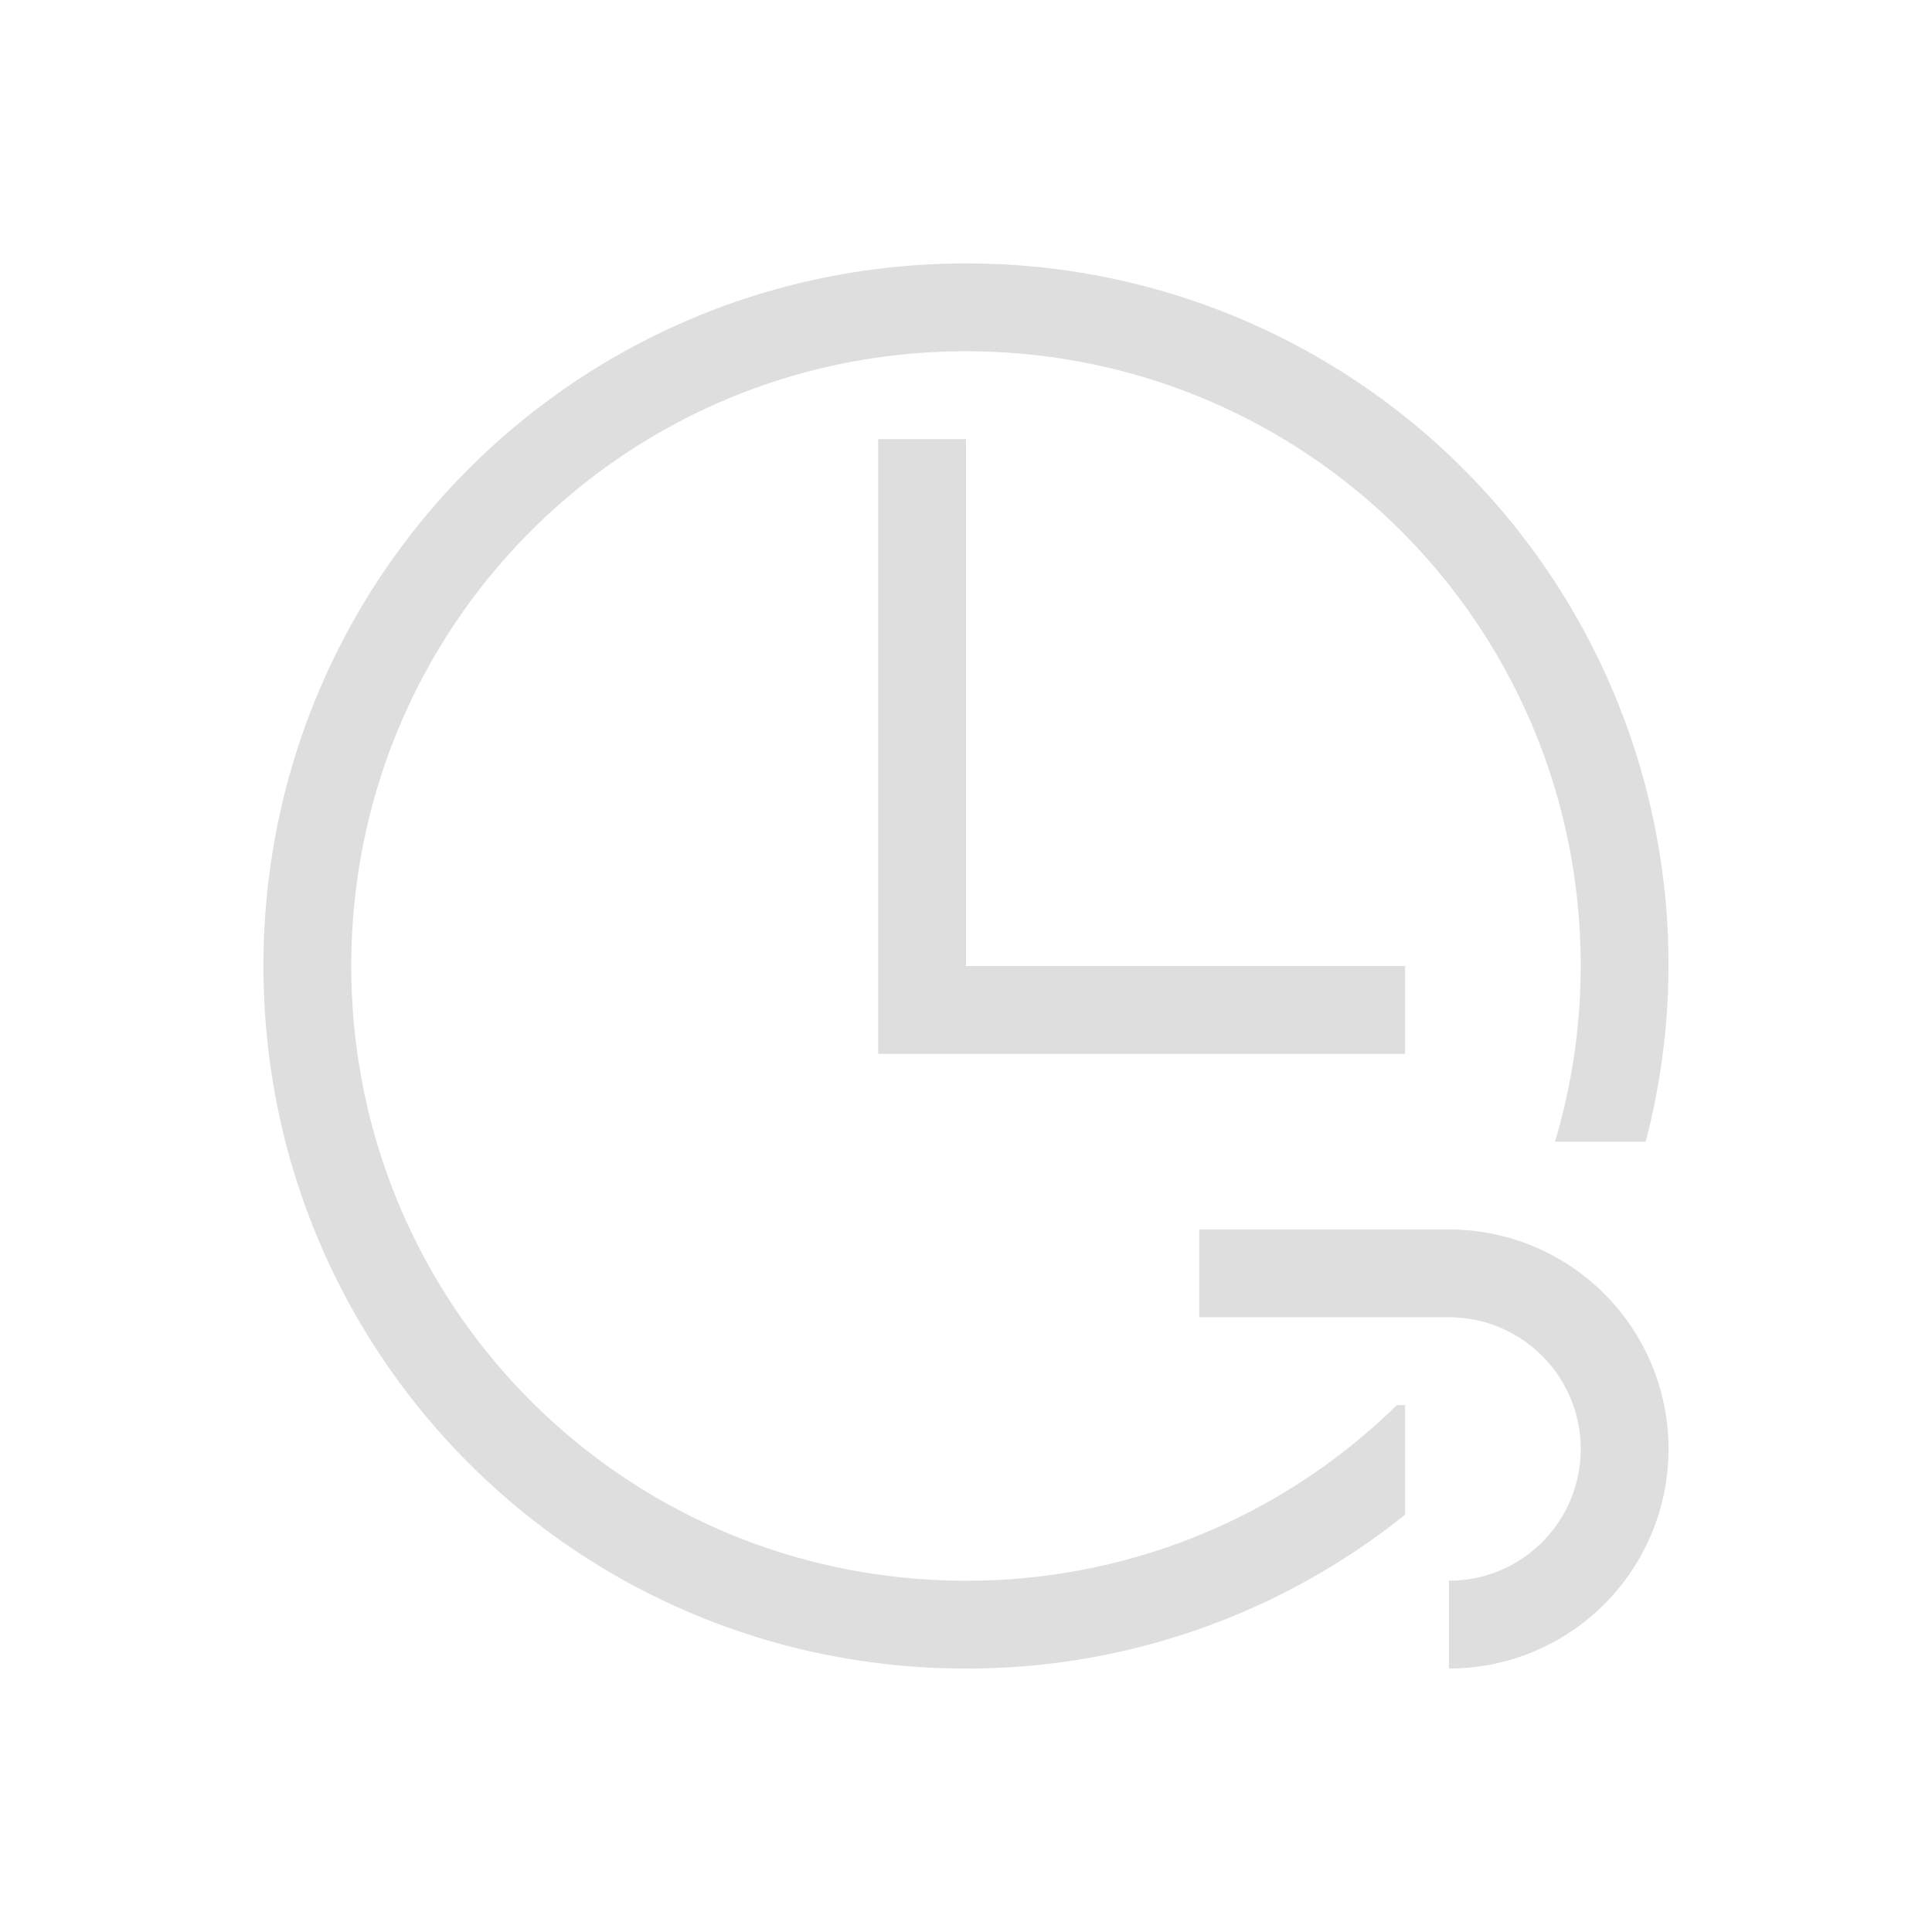 <?xml version='1.0' encoding='ASCII'?>
<svg xmlns="http://www.w3.org/2000/svg" viewBox="0 0 22 22">
<defs><style id="current-color-scheme" type="text/css">.ColorScheme-Contrast{color:#dedede; fill:currentColor;}</style></defs><path d="M11 3c-4.432 0-8 3.568-8 8s3.568 8 8 8a7.96 7.96 0 0 0 5-1.752V16h-.094A6.98 6.98 0 0 1 11 18c-3.878 0-7-3.122-7-7s3.122-7 7-7 7 3.122 7 7a7 7 0 0 1-.293 2h1.033A7.982 7.982 0 0 0 11 3m-1 2v7h6v-1h-5V5z" class="ColorScheme-Contrast" style="fill-opacity:1;stroke:none;fill:currentColor" fill="currentColor"/>
<path id="path10" d="M13.656 14v1H16.5a1.5 1.5 0 0 1 1.5 1.5 1.5 1.5 0 0 1-1.5 1.5v1a2.5 2.5 0 0 0 2.5-2.5 2.5 2.5 0 0 0-2.5-2.5z" class="ColorScheme-Contrast" style="fill-opacity:1;stroke:none;fill:currentColor" fill="currentColor"/>
</svg>
